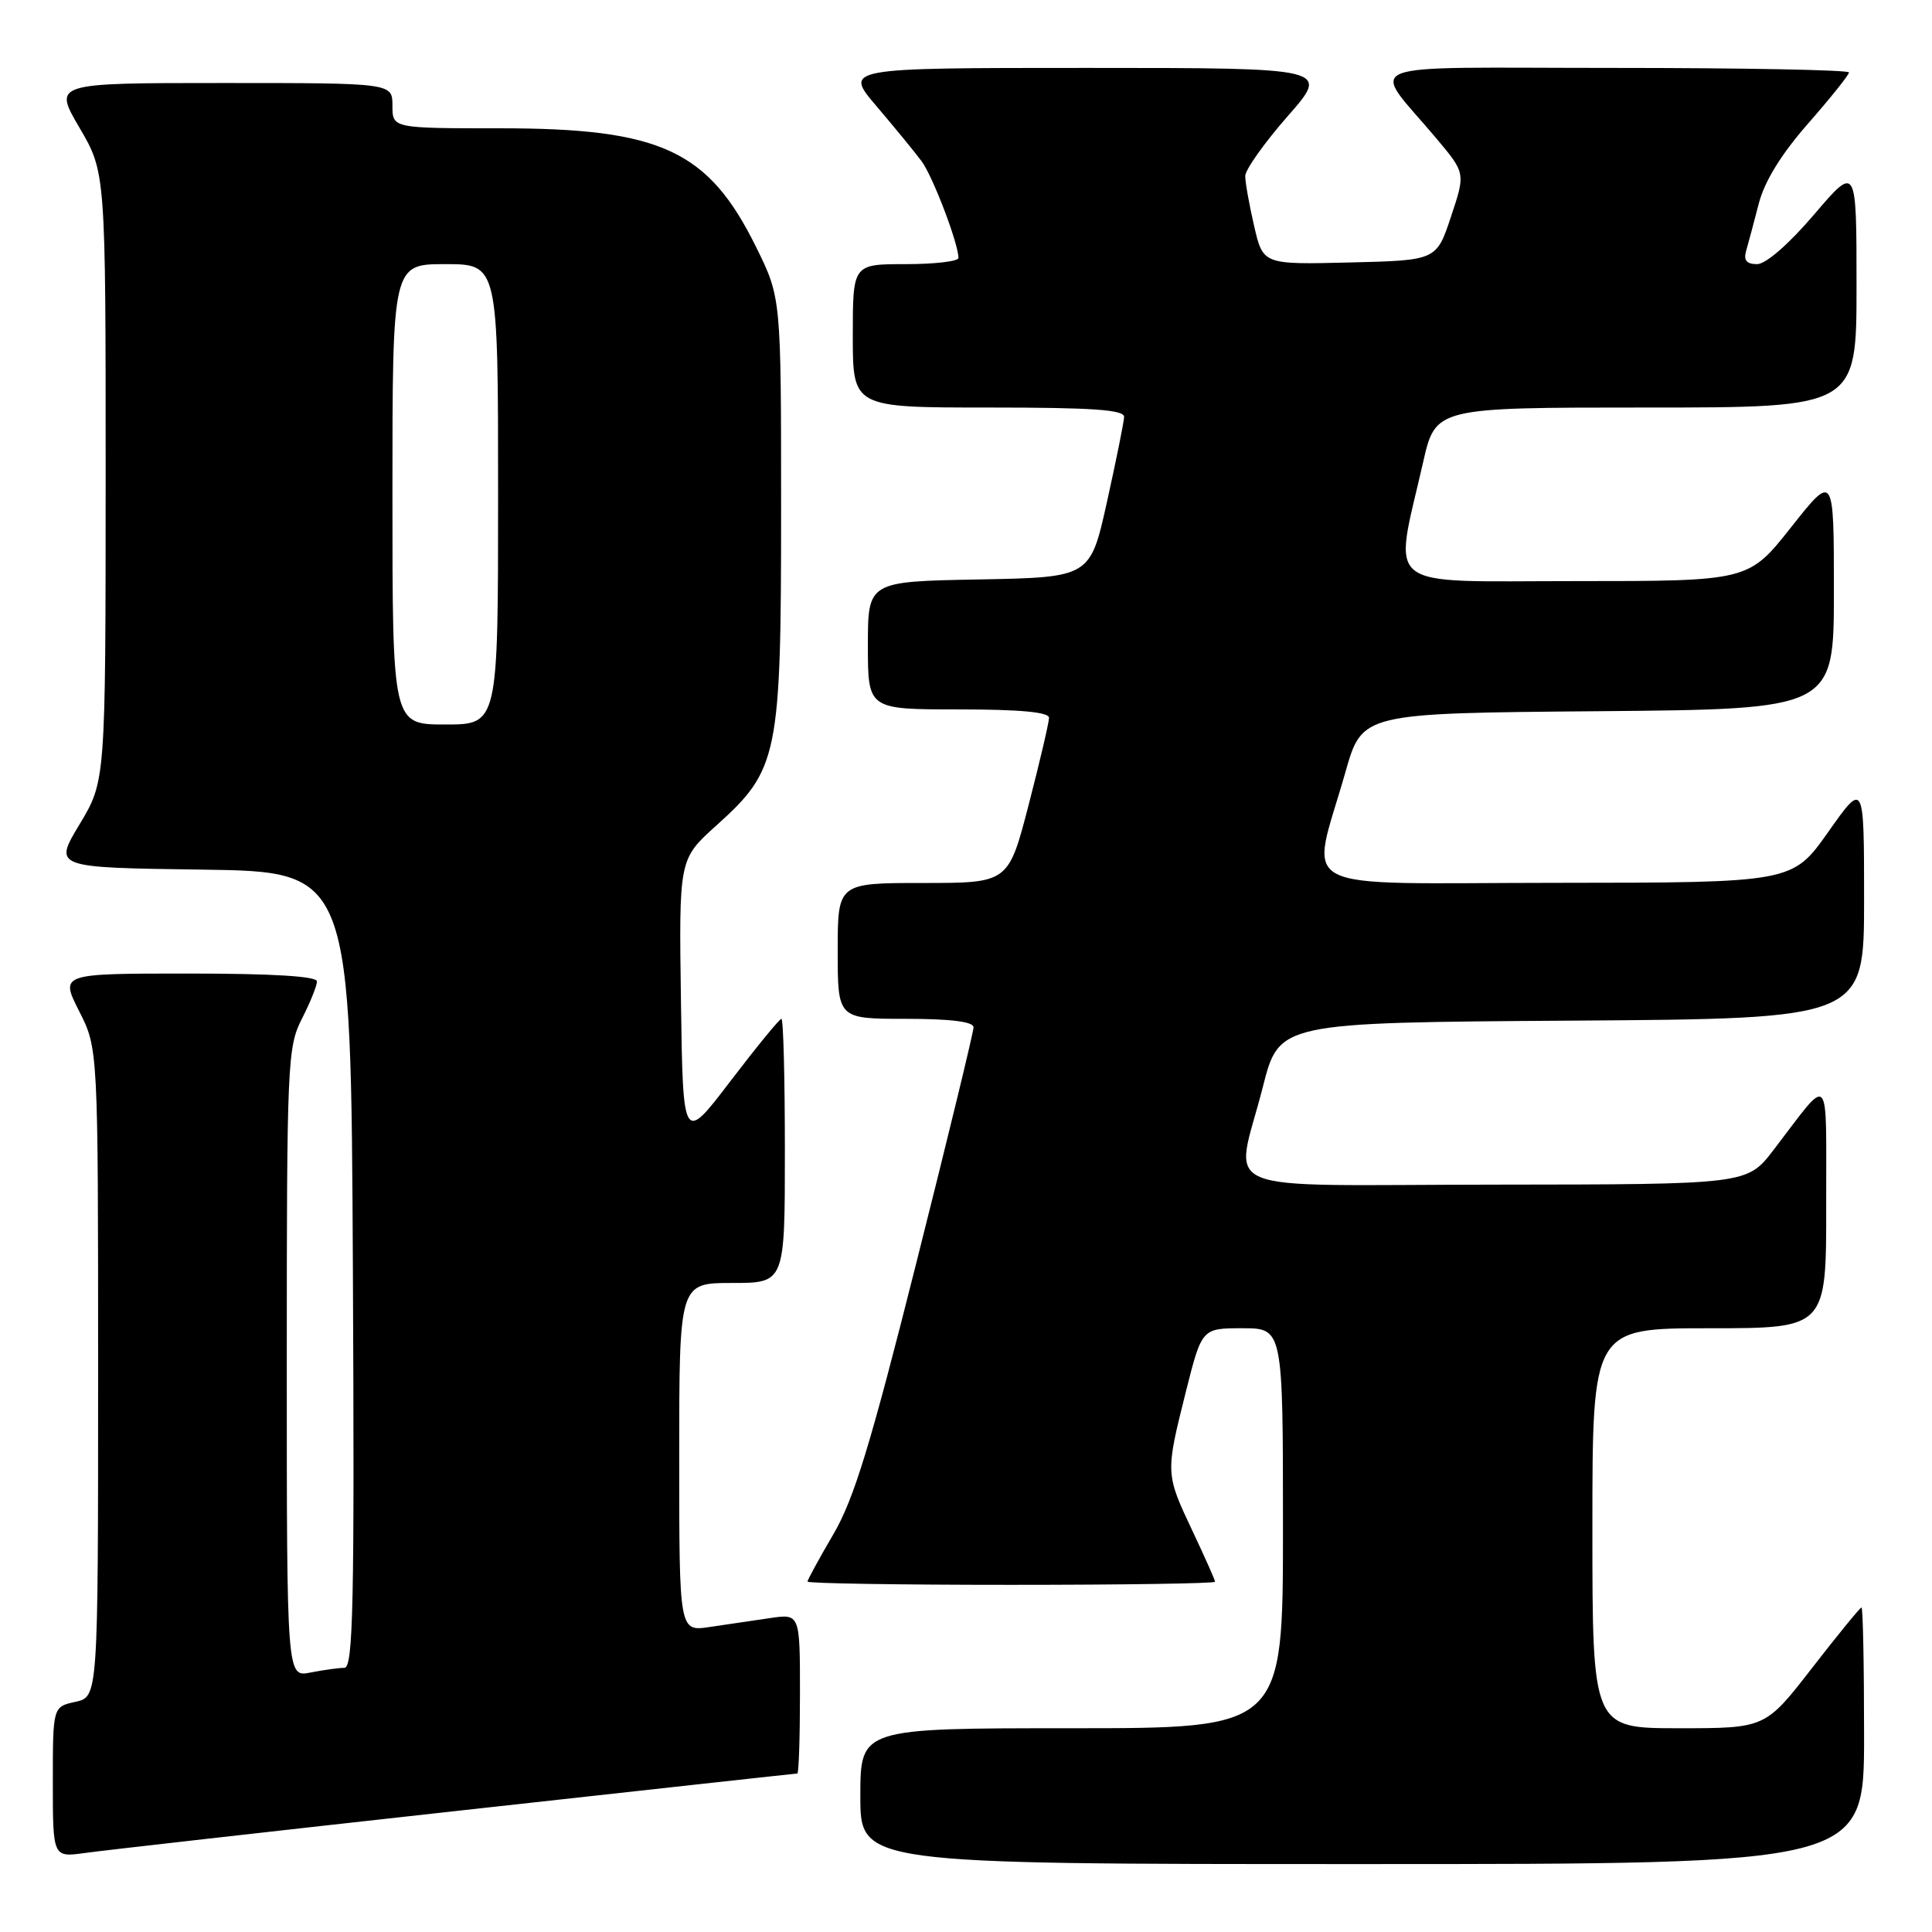 <?xml version="1.0" encoding="UTF-8" standalone="no"?>
<!DOCTYPE svg PUBLIC "-//W3C//DTD SVG 1.1//EN" "http://www.w3.org/Graphics/SVG/1.1/DTD/svg11.dtd" >
<svg xmlns="http://www.w3.org/2000/svg" xmlns:xlink="http://www.w3.org/1999/xlink" version="1.1" viewBox="0 0 256 256">
 <g >
 <path fill="currentColor"
d=" M 247.00 230.00 C 247.00 220.65 246.85 213.00 246.66 213.00 C 246.48 213.00 243.53 216.60 240.12 221.00 C 233.92 229.00 233.92 229.00 222.46 229.00 C 211.00 229.00 211.00 229.00 211.00 202.50 C 211.00 176.00 211.00 176.00 226.50 176.00 C 242.00 176.00 242.00 176.00 241.98 159.75 C 241.95 141.51 242.72 142.32 235.00 152.38 C 231.50 156.94 231.50 156.94 198.25 156.97 C 159.82 157.00 163.63 158.61 167.34 144.00 C 169.50 135.50 169.50 135.50 208.25 135.24 C 247.00 134.98 247.00 134.98 247.00 119.25 C 247.00 103.51 247.00 103.51 242.25 110.24 C 237.50 116.96 237.50 116.96 206.14 116.98 C 170.45 117.00 173.63 118.68 178.29 102.26 C 180.50 94.50 180.50 94.50 211.75 94.24 C 243.00 93.97 243.00 93.97 243.00 78.34 C 243.00 62.70 243.00 62.70 237.34 69.85 C 231.69 77.00 231.69 77.00 208.71 77.00 C 182.75 77.00 184.65 78.48 188.57 61.25 C 190.22 54.00 190.22 54.00 218.11 54.00 C 246.00 54.00 246.00 54.00 246.00 37.92 C 246.00 21.84 246.00 21.84 240.38 28.42 C 237.02 32.36 233.98 35.00 232.82 35.00 C 231.43 35.00 231.01 34.49 231.37 33.25 C 231.65 32.29 232.40 29.48 233.04 27.00 C 233.81 24.01 236.02 20.43 239.60 16.35 C 242.57 12.96 245.00 9.92 245.00 9.60 C 245.00 9.27 231.01 9.00 213.92 9.00 C 178.70 9.00 181.54 7.87 190.34 18.36 C 194.19 22.94 194.19 22.94 192.26 28.72 C 190.34 34.50 190.34 34.50 178.85 34.78 C 167.36 35.06 167.36 35.06 166.18 29.95 C 165.53 27.15 165.00 24.16 165.00 23.33 C 165.00 22.49 167.53 18.93 170.62 15.40 C 176.24 9.00 176.24 9.00 144.03 9.00 C 111.81 9.00 111.81 9.00 116.16 14.09 C 118.55 16.90 121.22 20.16 122.10 21.34 C 123.59 23.33 127.00 32.28 127.00 34.18 C 127.00 34.63 123.85 35.00 120.00 35.00 C 113.00 35.00 113.00 35.00 113.00 44.50 C 113.00 54.00 113.00 54.00 131.00 54.00 C 144.76 54.00 148.99 54.29 148.95 55.25 C 148.92 55.94 147.90 61.00 146.68 66.50 C 144.46 76.50 144.46 76.50 129.73 76.78 C 115.00 77.05 115.00 77.05 115.00 85.53 C 115.00 94.00 115.00 94.00 127.00 94.00 C 135.14 94.00 139.00 94.36 139.00 95.11 C 139.00 95.72 137.79 100.90 136.31 106.61 C 133.62 117.00 133.62 117.00 122.31 117.00 C 111.00 117.00 111.00 117.00 111.00 126.00 C 111.00 135.00 111.00 135.00 120.00 135.00 C 125.98 135.00 129.00 135.38 129.00 136.12 C 129.00 136.74 125.59 150.80 121.41 167.37 C 115.34 191.48 113.15 198.66 110.41 203.32 C 108.54 206.52 107.00 209.34 107.00 209.57 C 107.00 209.81 119.15 210.00 134.00 210.00 C 148.85 210.00 161.00 209.82 161.00 209.59 C 161.00 209.36 159.65 206.33 158.00 202.84 C 154.43 195.28 154.42 195.23 157.12 184.46 C 159.25 176.00 159.25 176.00 164.62 176.00 C 170.00 176.00 170.00 176.00 170.00 202.50 C 170.00 229.00 170.00 229.00 142.00 229.00 C 114.00 229.00 114.00 229.00 114.00 238.00 C 114.00 247.00 114.00 247.00 180.50 247.00 C 247.00 247.00 247.00 247.00 247.00 230.00 Z  M 60.40 239.97 C 85.09 237.24 105.45 235.00 105.65 235.00 C 105.84 235.00 106.00 230.24 106.00 224.41 C 106.00 213.82 106.00 213.82 102.00 214.41 C 99.80 214.74 96.20 215.26 94.00 215.59 C 90.00 216.18 90.00 216.18 90.00 193.09 C 90.00 170.00 90.00 170.00 97.00 170.00 C 104.00 170.00 104.00 170.00 104.00 152.50 C 104.00 142.88 103.80 135.00 103.54 135.00 C 103.29 135.00 100.26 138.71 96.79 143.25 C 90.50 151.50 90.50 151.50 90.23 132.67 C 89.96 113.85 89.96 113.85 94.91 109.39 C 103.14 101.99 103.50 100.25 103.50 67.48 C 103.50 39.45 103.50 39.45 100.20 32.76 C 93.88 19.93 87.59 17.00 66.32 17.00 C 52.00 17.00 52.00 17.00 52.00 14.00 C 52.00 11.00 52.00 11.00 29.53 11.00 C 7.06 11.00 7.06 11.00 10.53 16.92 C 14.00 22.84 14.00 22.84 14.00 63.17 C 13.99 103.50 13.99 103.50 10.54 109.23 C 7.09 114.96 7.09 114.96 26.79 115.23 C 46.50 115.50 46.50 115.50 46.76 168.25 C 46.98 212.63 46.80 221.00 45.63 221.00 C 44.87 221.00 42.84 221.28 41.13 221.62 C 38.00 222.25 38.00 222.25 38.00 180.59 C 38.00 140.89 38.09 138.73 40.00 135.00 C 41.10 132.84 42.00 130.61 42.00 130.04 C 42.00 129.36 36.10 129.00 24.98 129.00 C 7.97 129.00 7.97 129.00 10.48 133.97 C 13.00 138.93 13.00 138.93 13.00 181.89 C 13.00 224.84 13.00 224.84 10.00 225.50 C 7.00 226.16 7.00 226.16 7.00 236.14 C 7.00 246.12 7.00 246.12 11.25 245.53 C 13.59 245.20 35.70 242.70 60.40 239.97 Z  M 52.00 65.50 C 52.00 35.00 52.00 35.00 59.00 35.00 C 66.00 35.00 66.00 35.00 66.00 65.50 C 66.00 96.00 66.00 96.00 59.00 96.00 C 52.00 96.00 52.00 96.00 52.00 65.50 Z "/>
</g>
</svg>